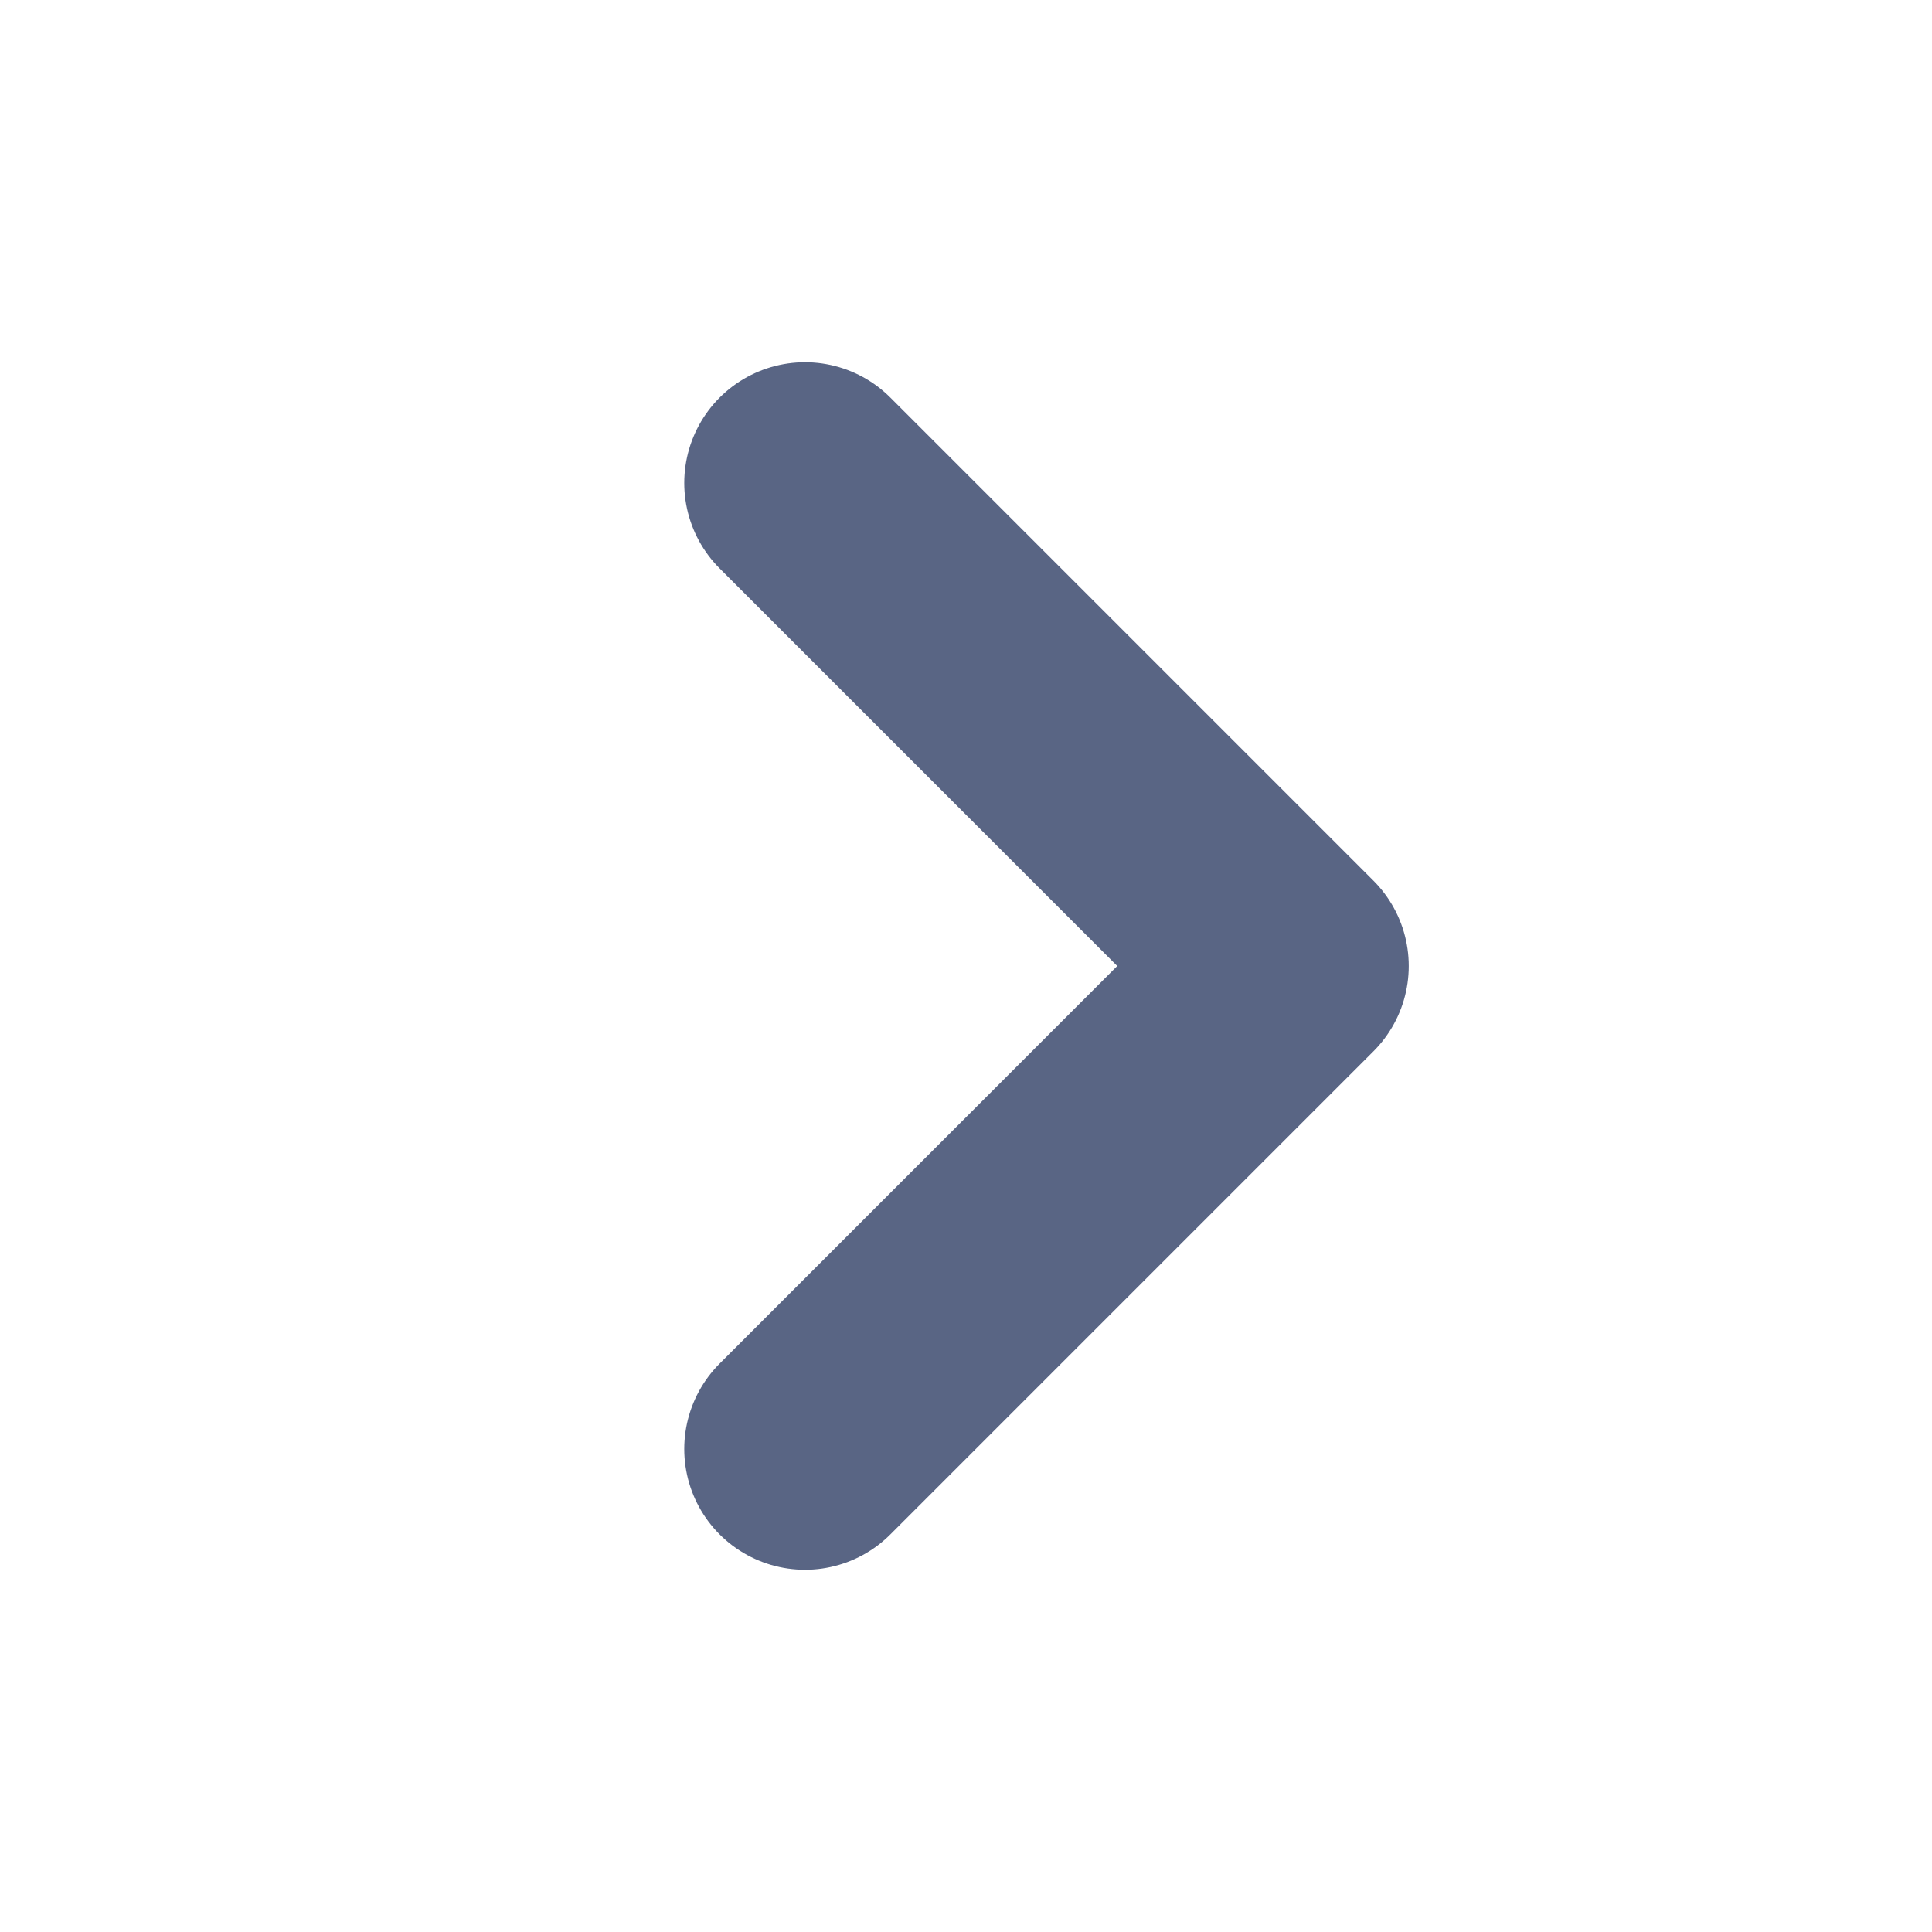<svg width="12" height="12" viewBox="0 0 12 12" fill="none" xmlns="http://www.w3.org/2000/svg">
<g id="icon / 12 / arrow_1.5px">
<path id="Vector 10" d="M5 9L8 6L5 3" stroke="#596584" stroke-width="1.5" stroke-linecap="round" stroke-linejoin="round"/>
</g>
</svg>
